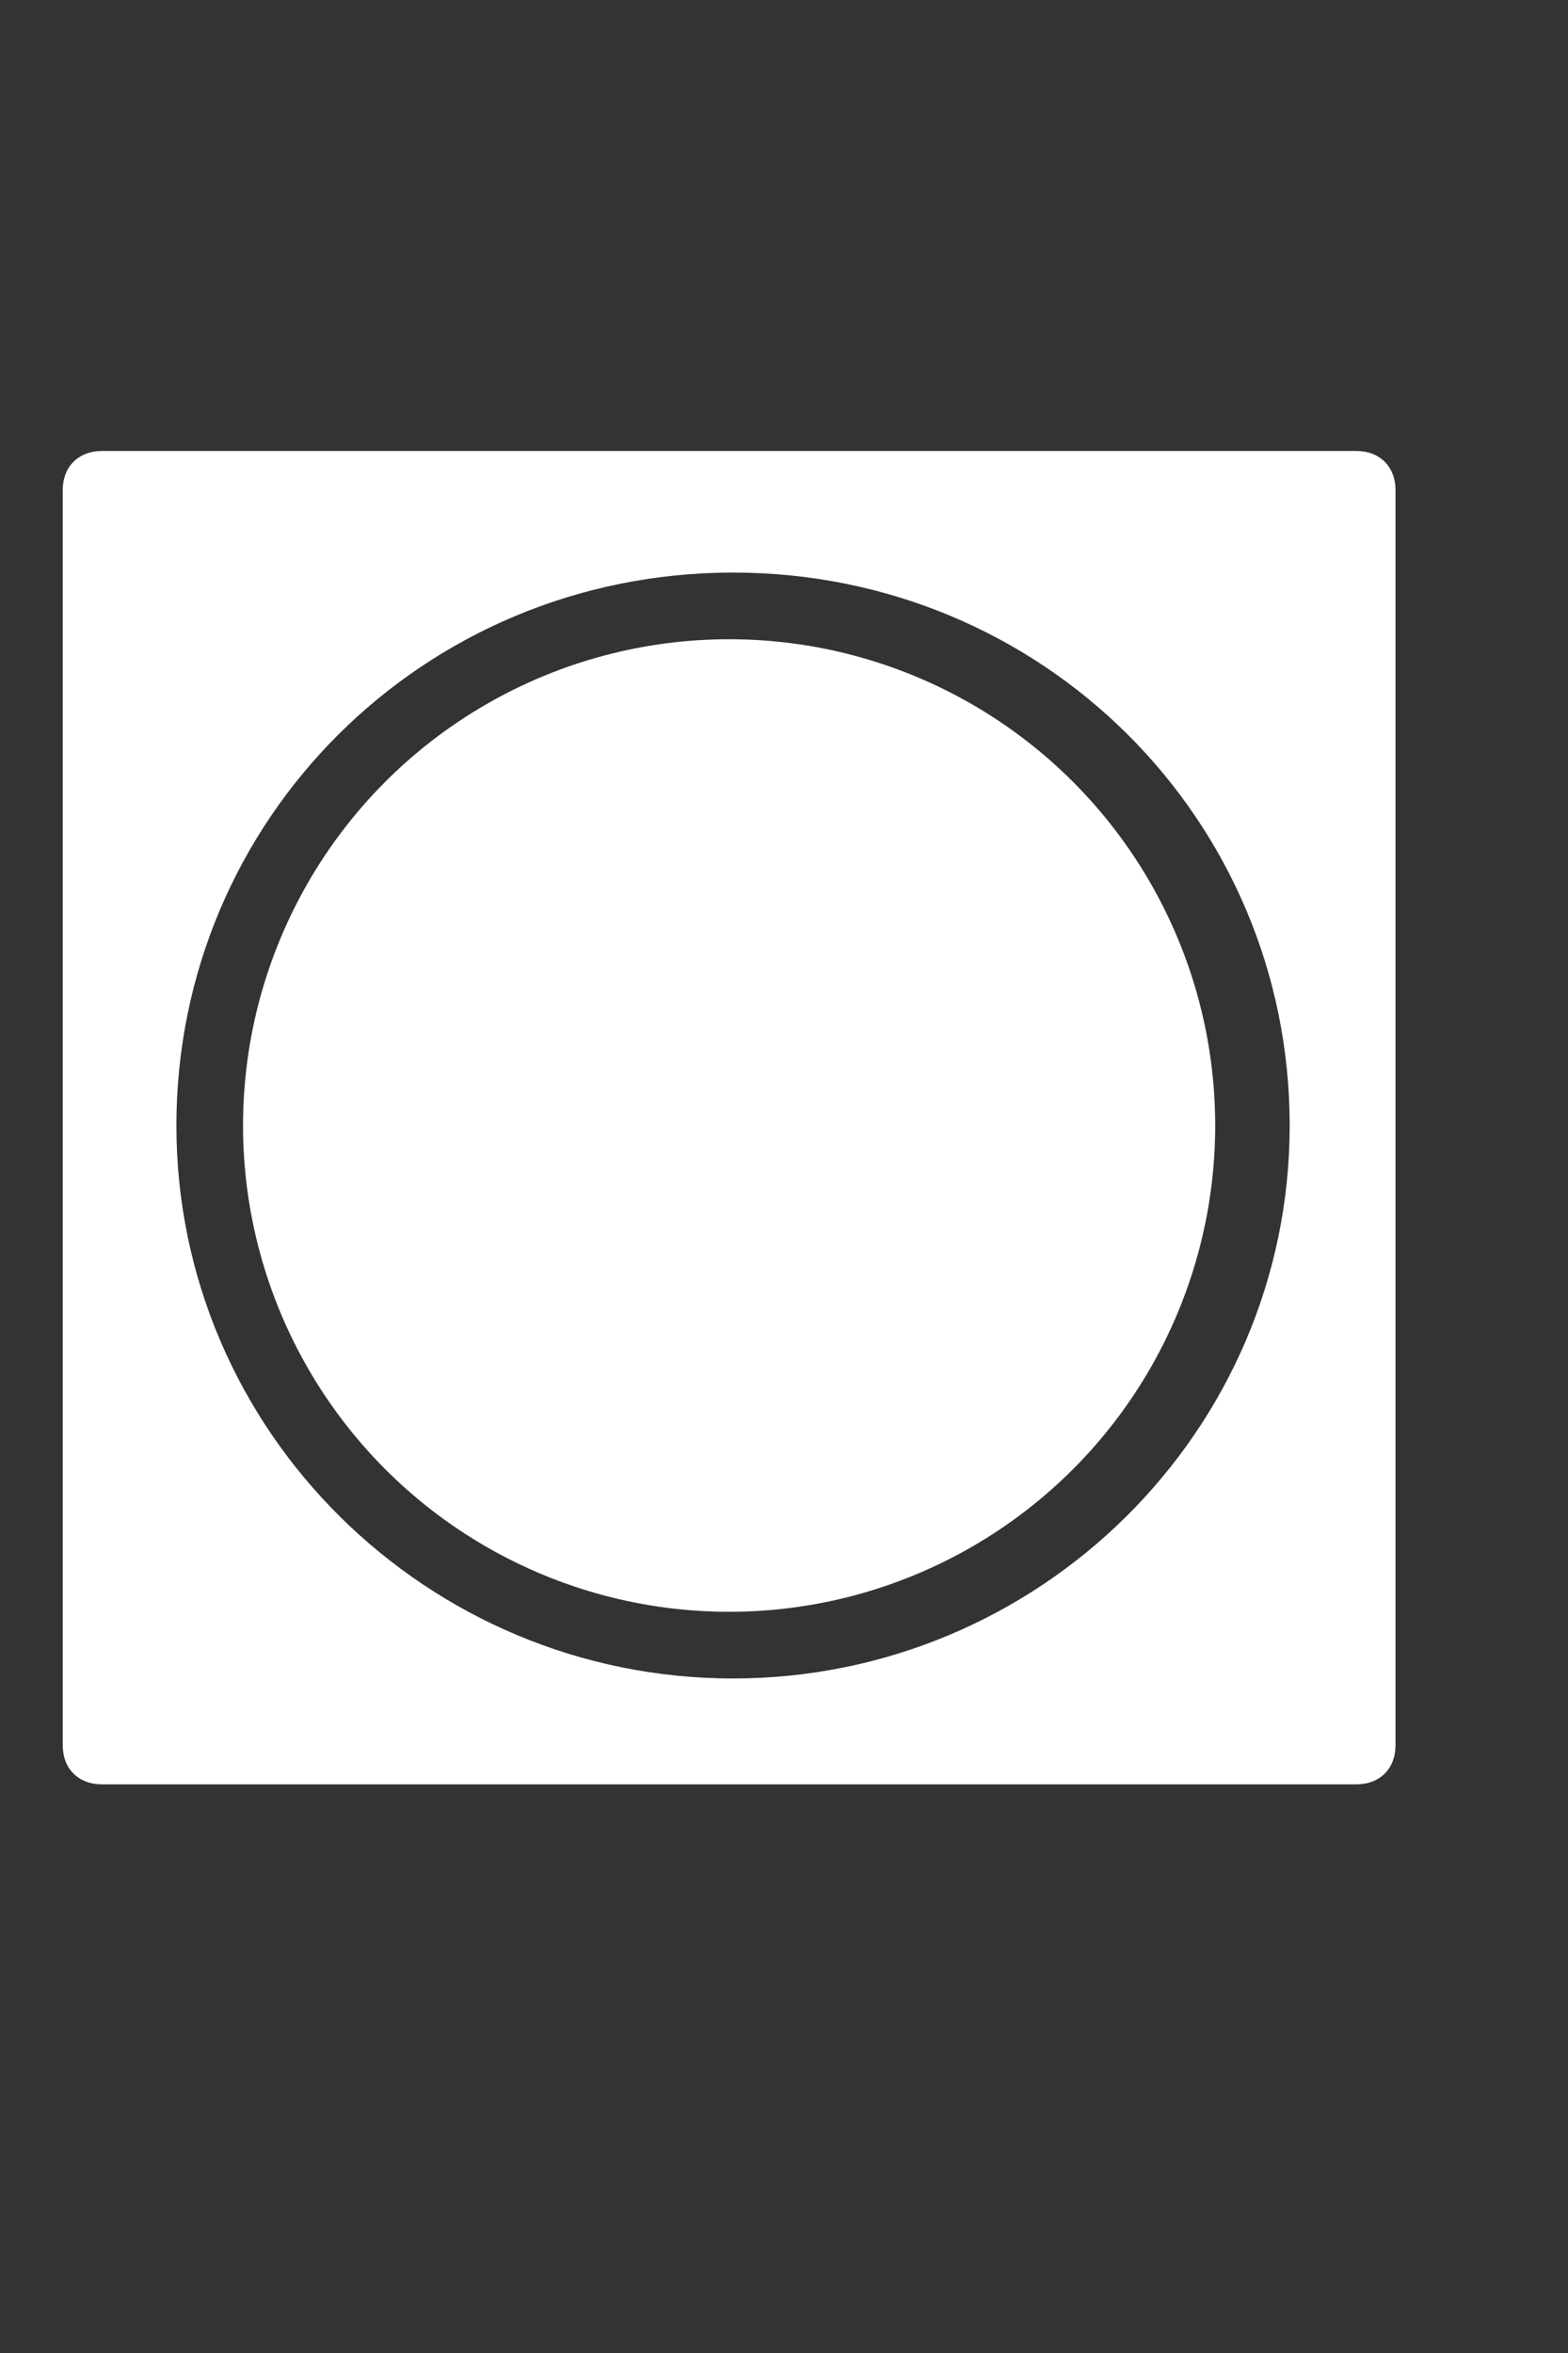 <?xml version="1.0" encoding="utf-8"?>
<!-- Generator: Adobe Illustrator 25.1.0, SVG Export Plug-In . SVG Version: 6.00 Build 0)  -->
<svg version="1.1" id="Ebene_1" xmlns="http://www.w3.org/2000/svg" xmlns:xlink="http://www.w3.org/1999/xlink" x="0px" y="0px"
	 viewBox="0 0 40 60" style="enable-background:new 0 0 40 60;" xml:space="preserve">
<rect x="0" y="0" width="40" height="60" fill="#333333" stroke="none"/>
<style type="text/css">
	.st0{fill-rule:evenodd;clip-rule:evenodd;fill:#FFFFFF;}
	.st1{fill:#FFFFFF;}
	.st2{fill:none;}
</style>
	<path class="st0" d="M2.6,11.5c-0.6,0-1,0.4-1,1v32c0,0.6,0.4,1,1,1h32c0.6,0,1-0.4,1-1v-32c0-0.6-0.4-1-1-1H2.6z M18.7,42.8
	c7.8,0,14.2-6.3,14.2-14.1s-6.3-14.1-14.2-14.1S4.5,20.9,4.5,28.7S10.9,42.8,18.7,42.8z"/>
	<circle class="st1" cx="18.6" cy="28.7" r="12.4"/>
	<line class="st2" x1="18.6" y1="16.3" x2="18.6" y2="41.2"/>
	<line class="st2" x1="6.2" y1="28.7" x2="31" y2="28.7"/>
</svg>